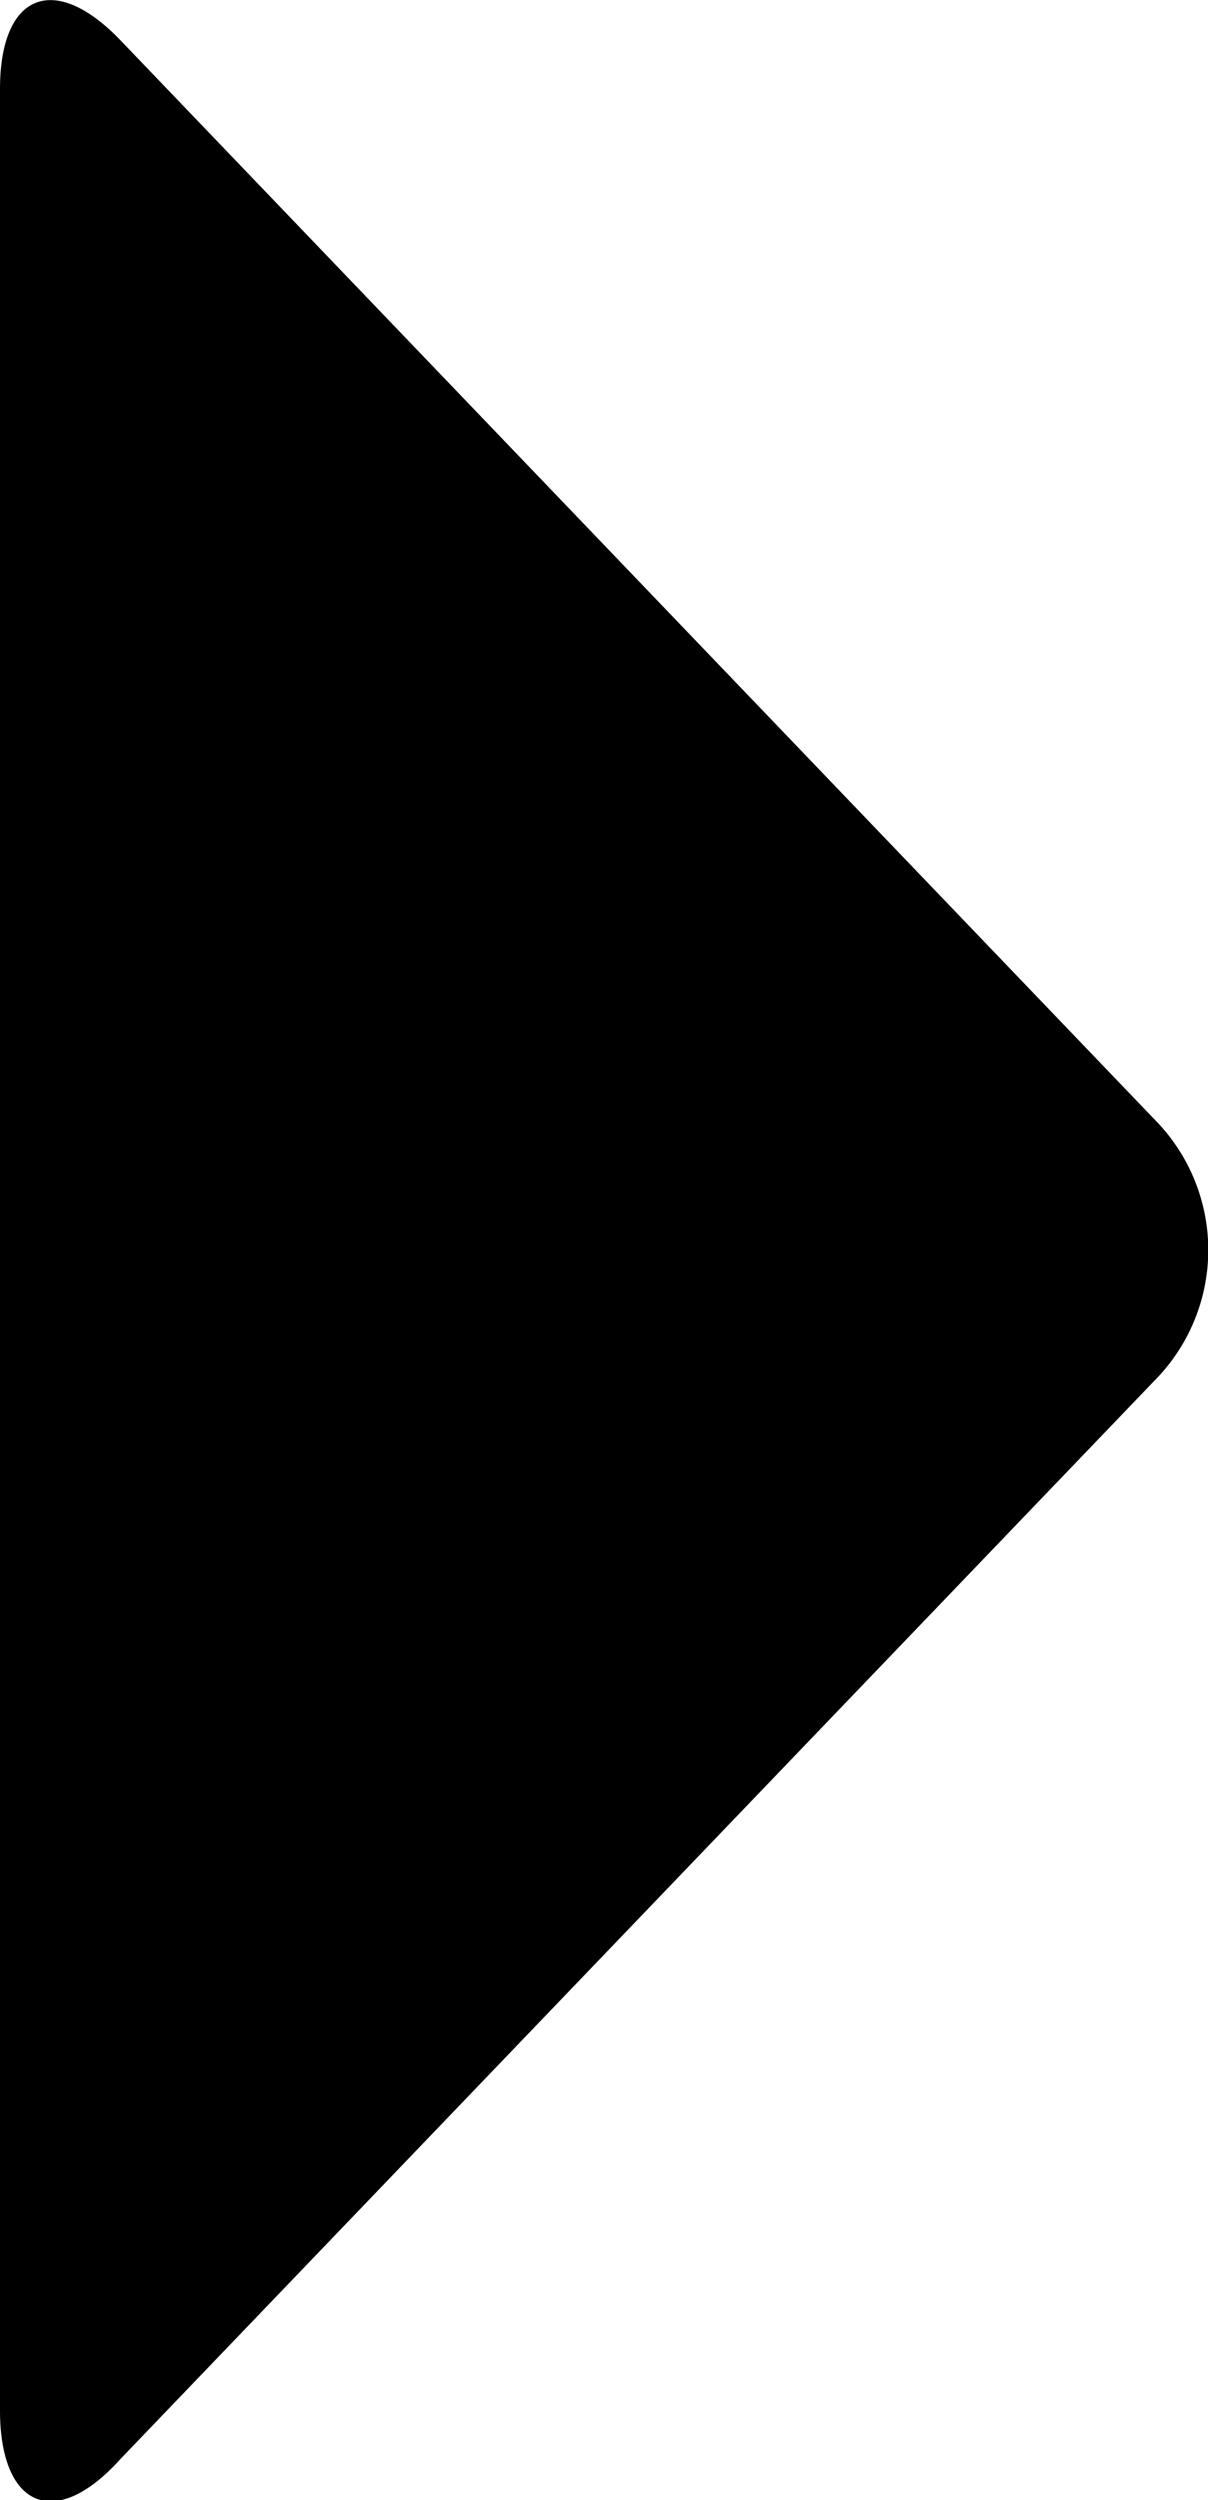 <svg xmlns="http://www.w3.org/2000/svg" viewBox="0 0 16.42 33.97"><title>Risorsa 2</title><g id="Livello_2" data-name="Livello 2"><g id="Layer_1" data-name="Layer 1"><path d="M0,1.21C0-.09.74-.39,1.64.55L15.75,15.27a2.52,2.52,0,0,1,0,3.43L1.64,33.41c-.9,1-1.64.65-1.64-.66Z"/></g></g></svg>